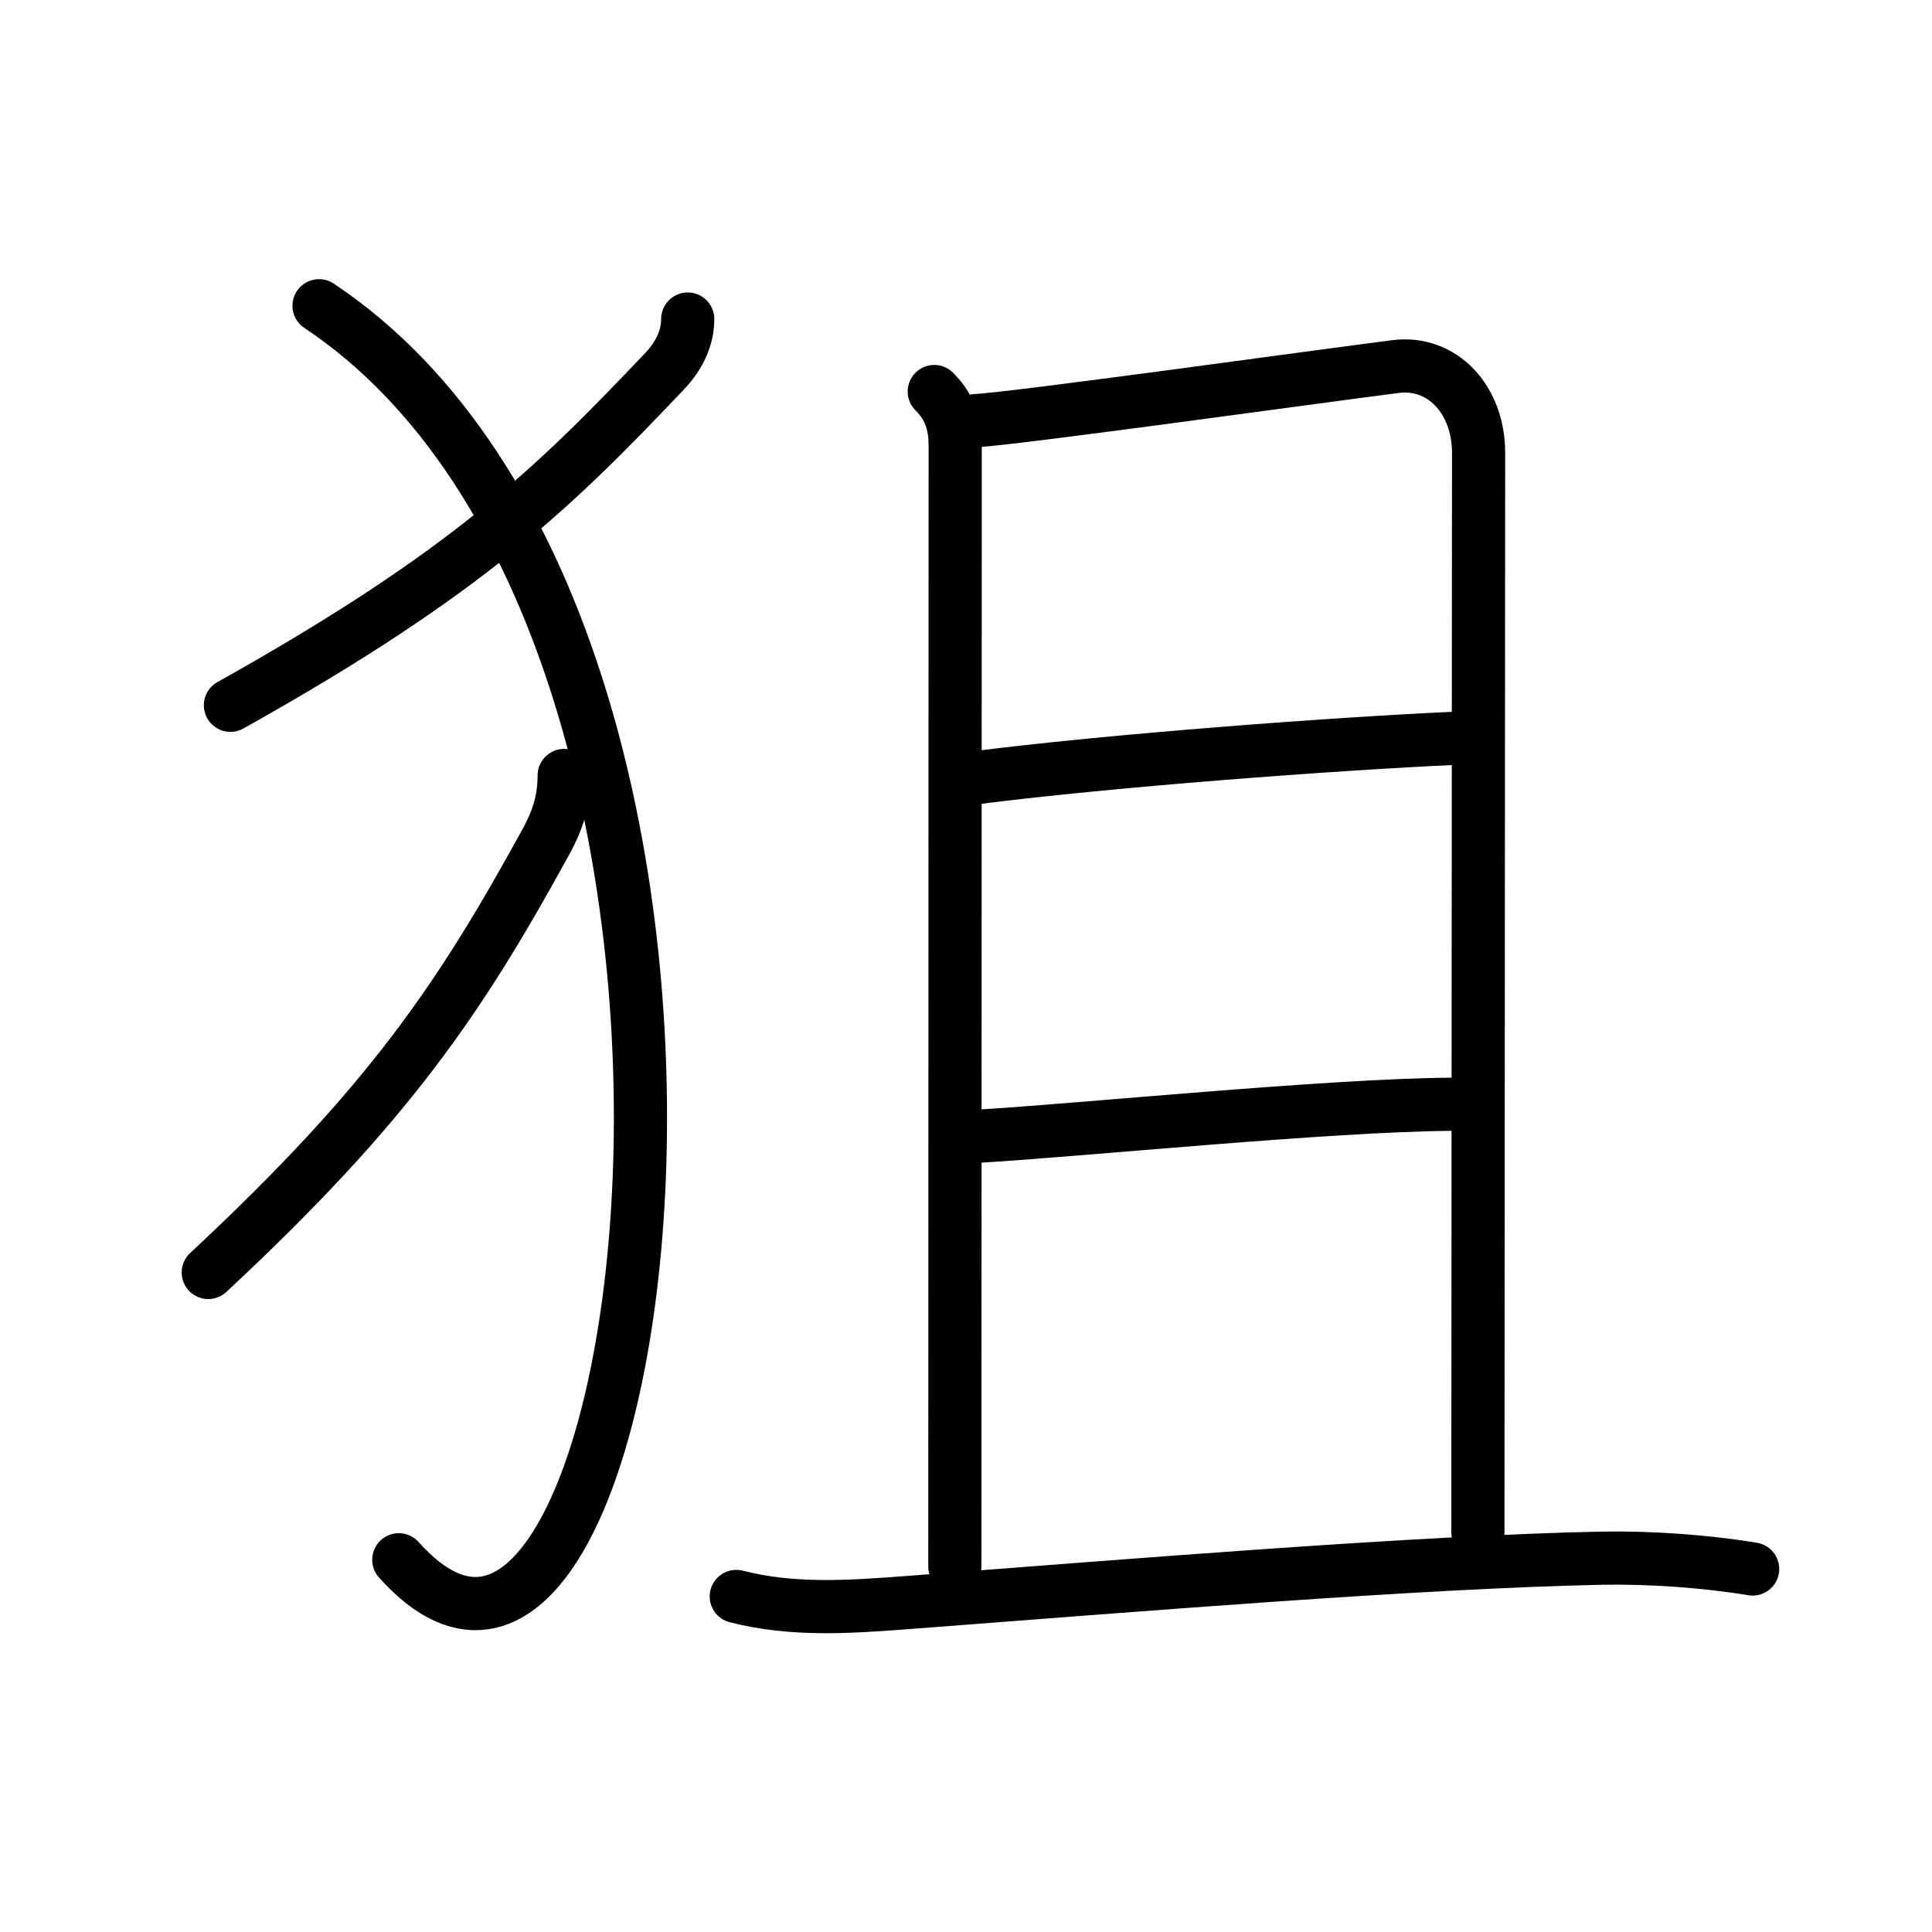 <svg xmlns="http://www.w3.org/2000/svg" width="109" height="109" viewBox="0 0 109 109" style="fill:none;stroke:currentColor;stroke-width:3;stroke-linecap:round;stroke-linejoin:round;">
<path id="kvg:072d9-s1" d="M38.8,18c0,1.12-0.52,2.12-1.32,2.96C31.38,27.38,26.5,32.25,13,39.79"/>
<path id="kvg:072d9-s2" d="M18,17.25c27.75,18.5,19,87,4.5,70.75"/>
<path id="kvg:072d9-s3" d="M31.83,43.75c0,1.5-0.42,2.61-0.99,3.67C26,56.25,22,62.25,11.75,71.79"/>
<path id="kvg:072d9-s4" d="M52.71,22.09c0.85,0.85,1.18,1.78,1.18,3.06c0,1.03-0.02,60.37-0.02,63.22"/>
<path id="kvg:072d9-s5" d="M55.05,23.73c2.07-0.09,19.36-2.5,23.69-3.05c2.63-0.33,4.68,1.86,4.68,4.87c0,6.19-0.04,51.07-0.04,60.89"/>
<path id="kvg:072d9-s6" d="M54.88,43.9c7.76-1,20.45-1.94,27.27-2.25"/>
<path id="kvg:072d9-s7" d="M55.09,64.11c6.06-0.36,19.82-1.76,26.83-1.81"/>
<path id="kvg:072d9-s8" d="M41.54,90.07c3.21,0.82,6.4,0.59,9.71,0.34c12.74-0.97,28.76-2.29,39.13-2.5c2.69-0.05,5.85,0.17,8.5,0.61"/>
</svg>